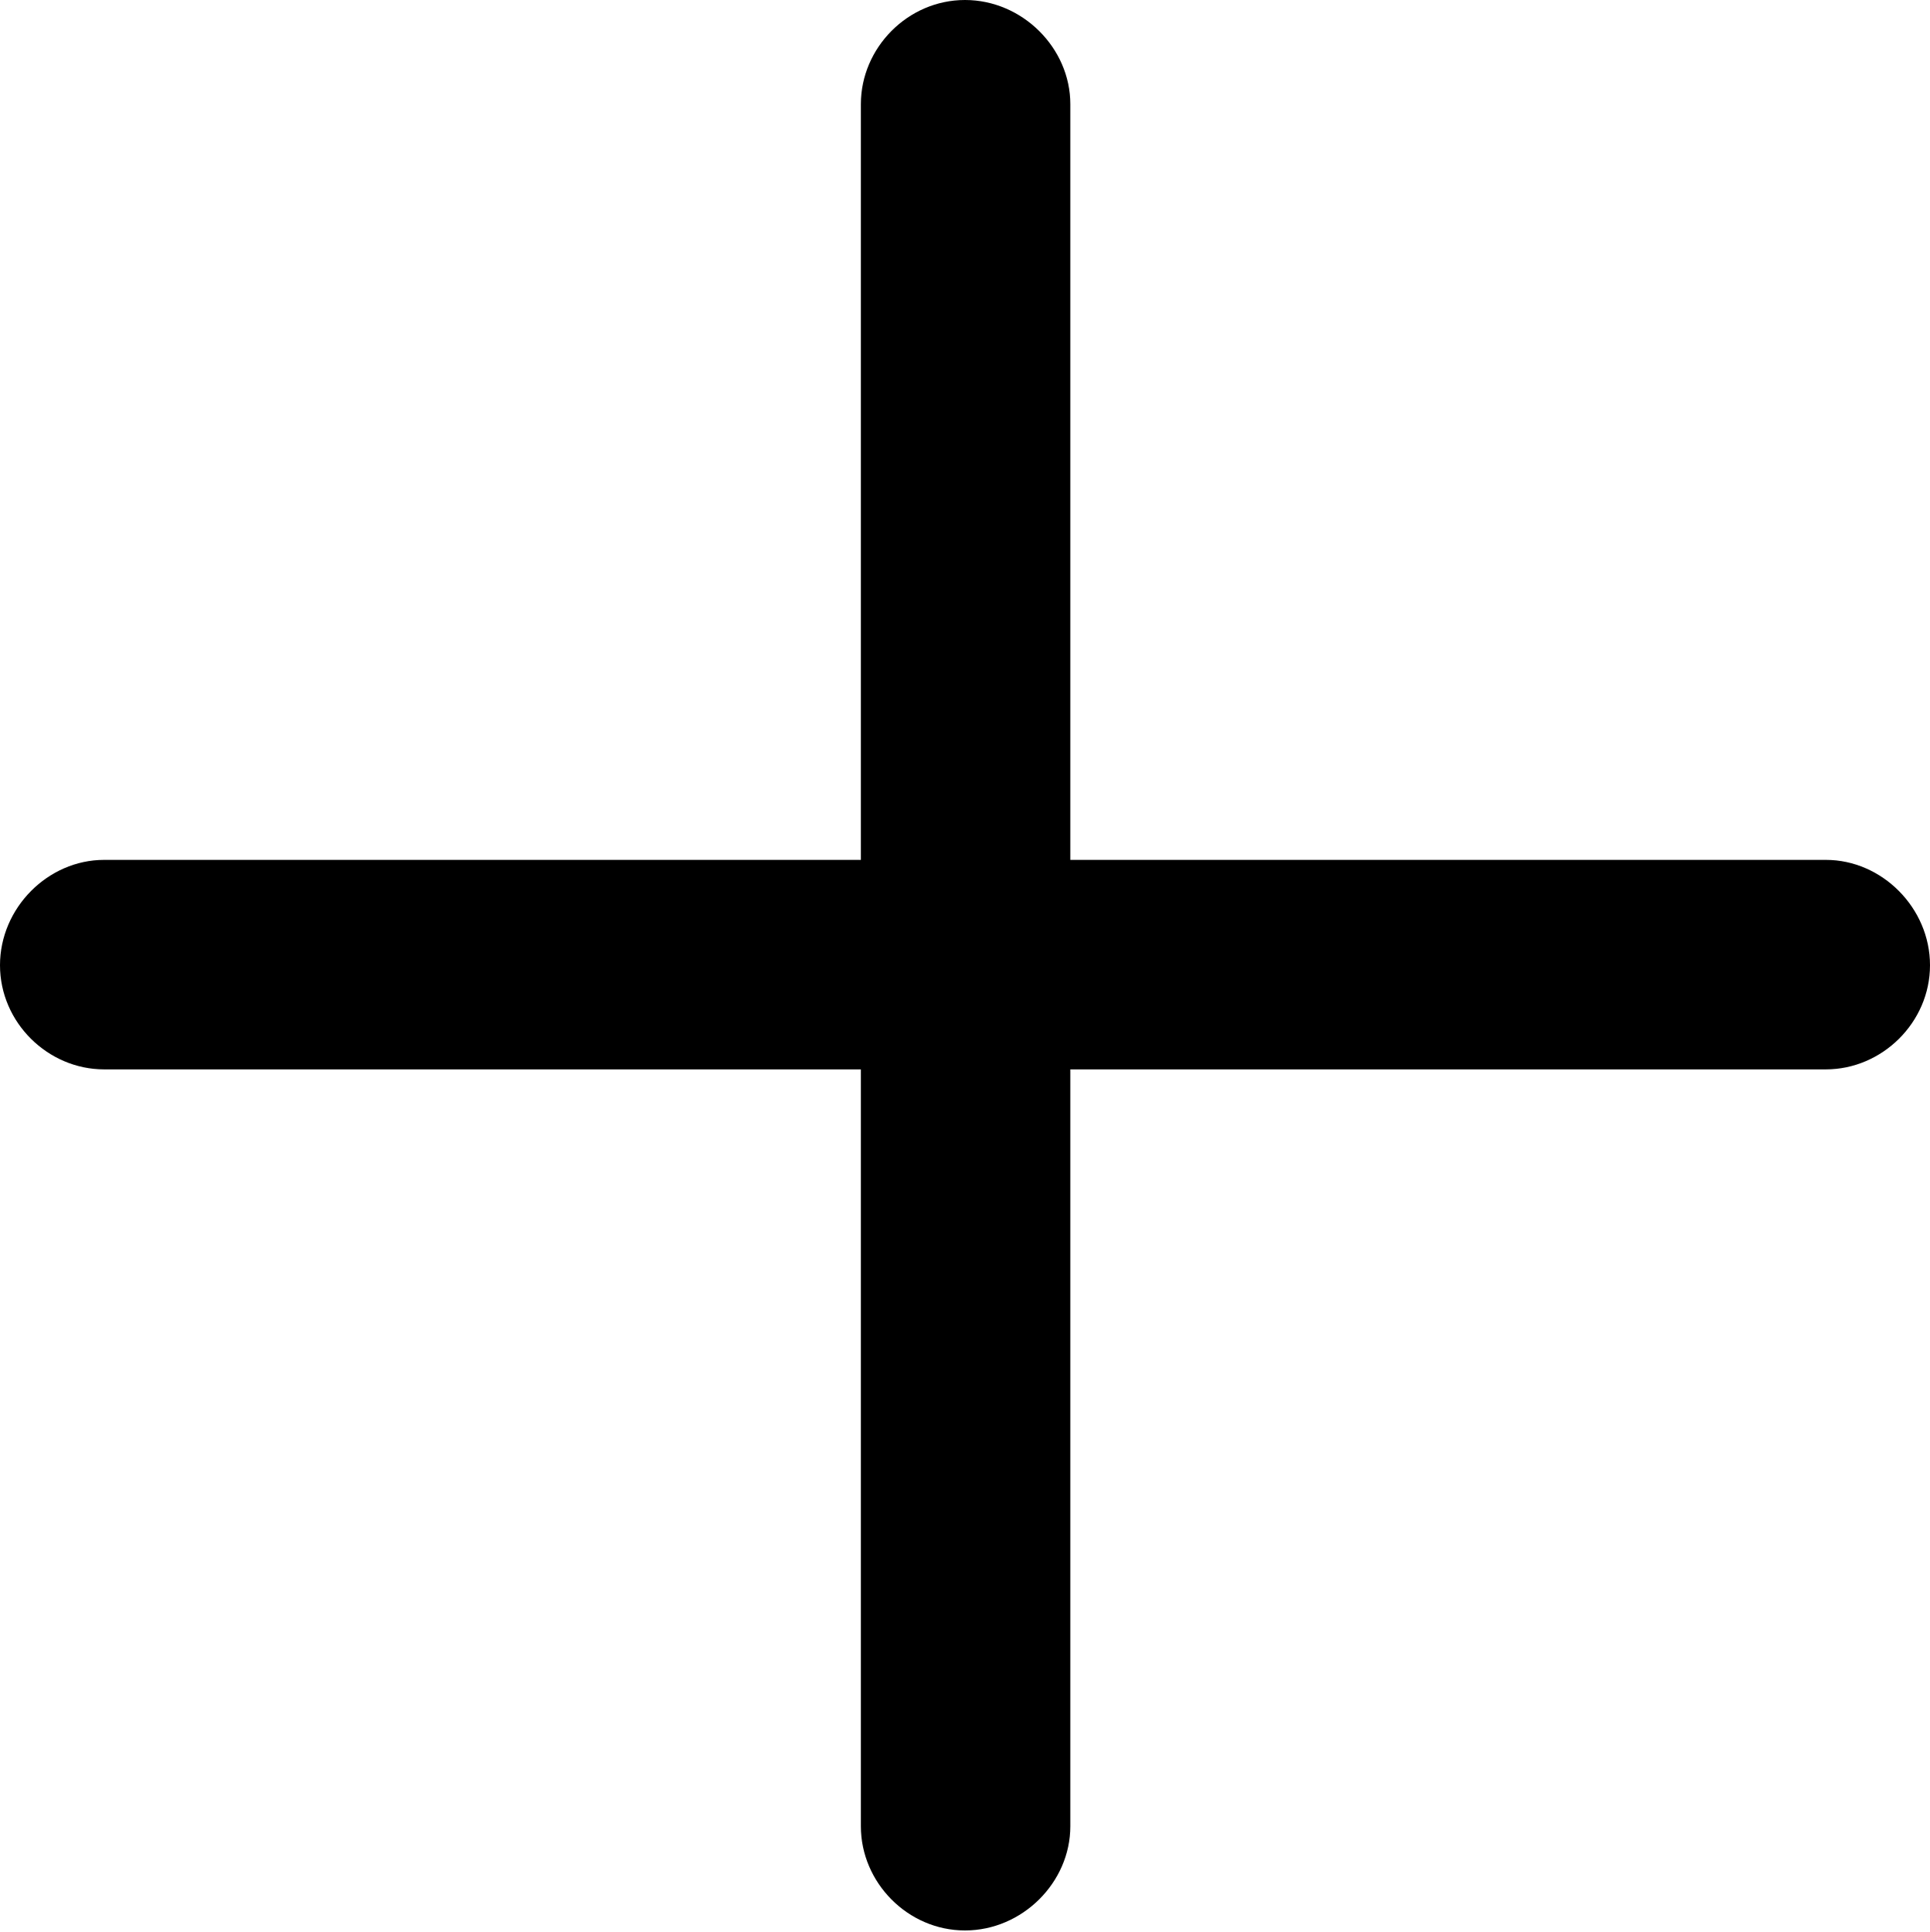 <?xml version="1.0" encoding="UTF-8"?>

<svg version="1.1" xmlns="http://www.w3.org/2000/svg" xmlns:xlink="http://www.w3.org/1999/xlink" width="19.336" height="19.348">
  <path d="M0 9.668C0 10.242 0.48 10.711 1.043 10.711L8.625 10.711L8.625 18.293C8.625 18.855 9.094 19.336 9.668 19.336C10.242 19.336 10.723 18.855 10.723 18.293L10.723 10.711L18.293 10.711C18.855 10.711 19.336 10.242 19.336 9.668C19.336 9.094 18.855 8.613 18.293 8.613L10.723 8.613L10.723 1.043C10.723 0.48 10.242 0 9.668 0C9.094 0 8.625 0.48 8.625 1.043L8.625 8.613L1.043 8.613C0.48 8.613 0 9.094 0 9.668Z"/>
</svg>
